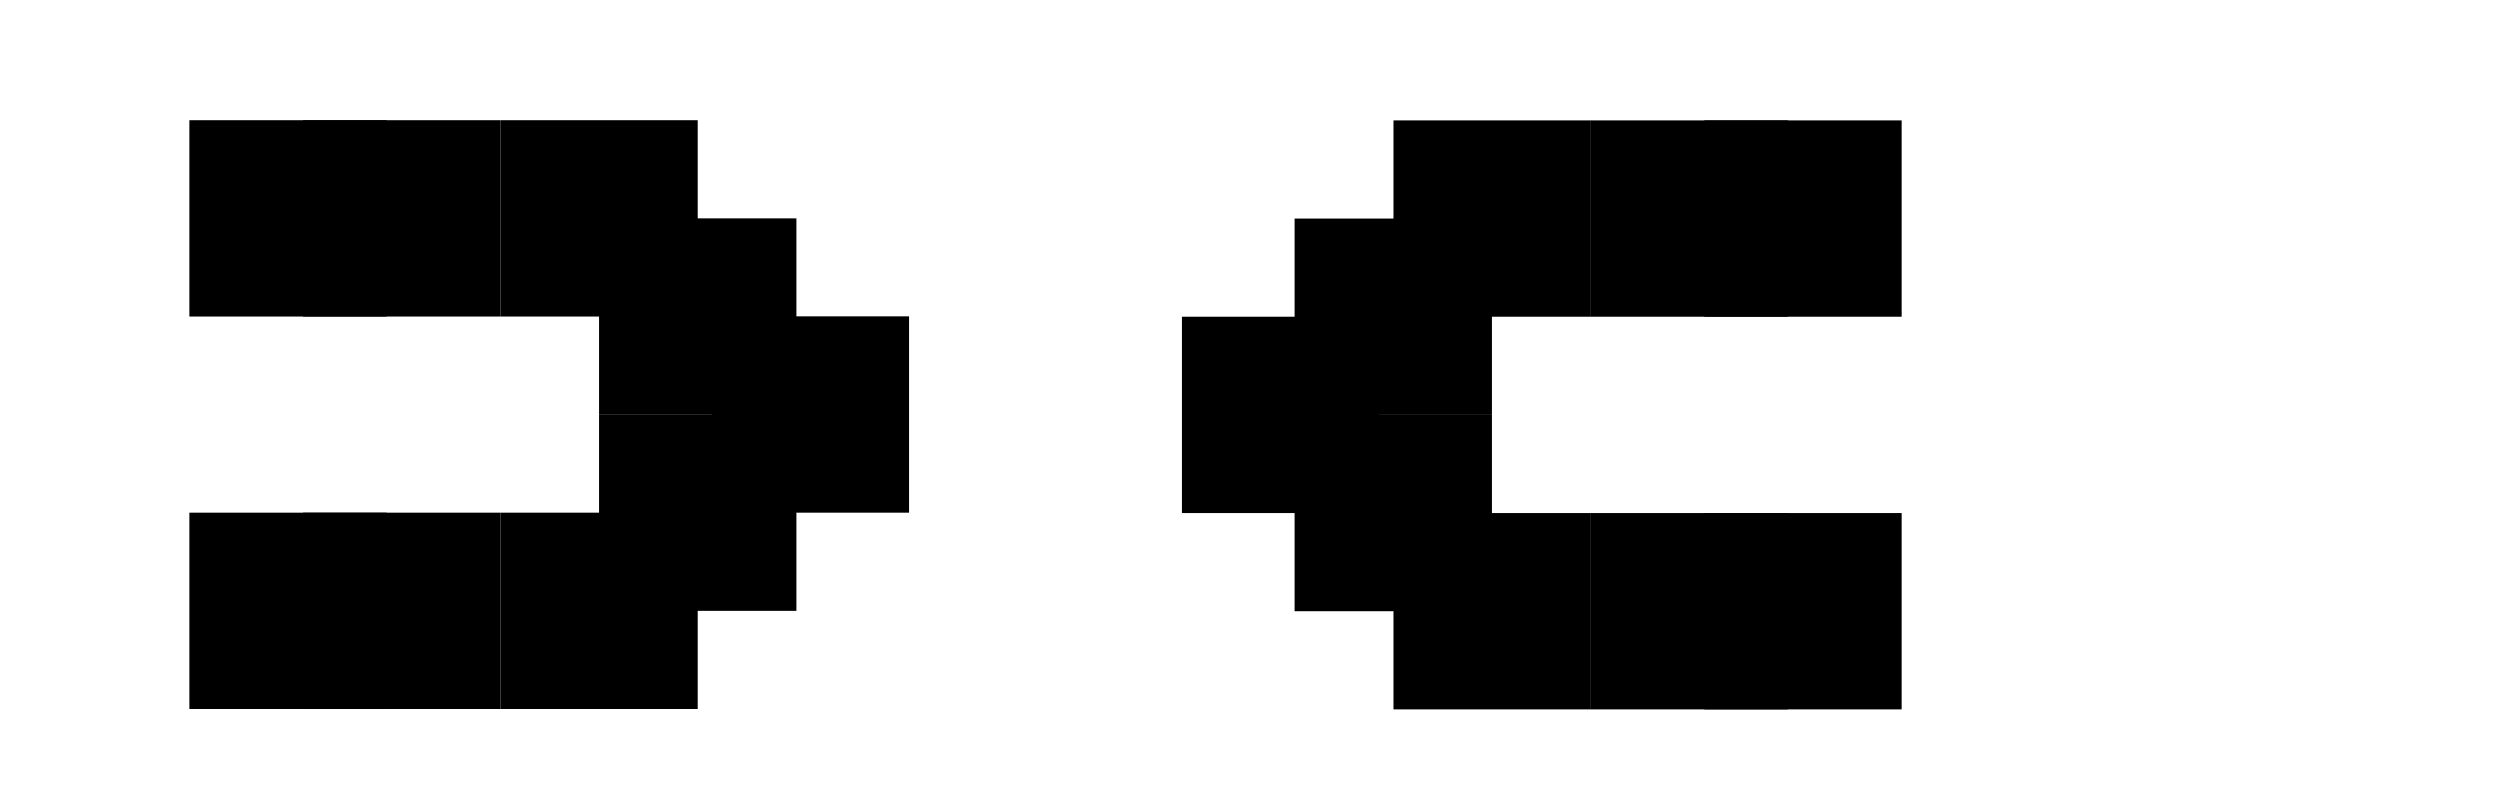 <svg width="216" height="70" viewBox="0 0 216 70" fill="none" xmlns="http://www.w3.org/2000/svg">
<path d="M60.282 10.386H43.231V27.349H60.282V10.386Z" fill="fill"/>
<path d="M43.231 10.386H26.18V27.349H43.231V10.386Z" fill="fill"/>
<path d="M33.413 10.386H16.362V27.349H33.413V10.386Z" fill="fill"/>
<path d="M68.81 18.867H51.759V35.83H68.81V18.867Z" fill="fill"/>
<path d="M68.81 35.814H51.759V52.777H68.81V35.814Z" fill="fill"/>
<path d="M60.282 44.295H43.231V61.258H60.282V44.295Z" fill="fill"/>
<path d="M43.231 44.295H26.18V61.258H43.231V44.295Z" fill="fill"/>
<path d="M33.413 44.295H16.362V61.258H33.413V44.295Z" fill="fill"/>
<path d="M78.543 27.332H61.492V44.295H78.543V27.332Z" fill="fill"/>
<path d="M120.397 61.291H137.448V44.328H120.397V61.291Z" fill="fill"/>
<path d="M137.431 61.291H154.482V44.328H137.431V61.291Z" fill="fill"/>
<path d="M147.252 61.291H164.303V44.328H147.252V61.291Z" fill="fill"/>
<path d="M111.853 52.809H128.903V35.846H111.853V52.809Z" fill="fill"/>
<path d="M111.853 35.847H128.903V18.884L111.853 18.884V35.847Z" fill="fill"/>
<path d="M120.397 27.365L137.448 27.365V10.402L120.397 10.402V27.365Z" fill="fill"/>
<path d="M137.431 27.365L154.482 27.365V10.402L137.431 10.402V27.365Z" fill="fill"/>
<path d="M147.252 27.365L164.303 27.365V10.402L147.252 10.402V27.365Z" fill="fill"/>
<path d="M102.119 44.328H119.17V27.365L102.119 27.365V44.328Z" fill="fill"/>
</svg>
